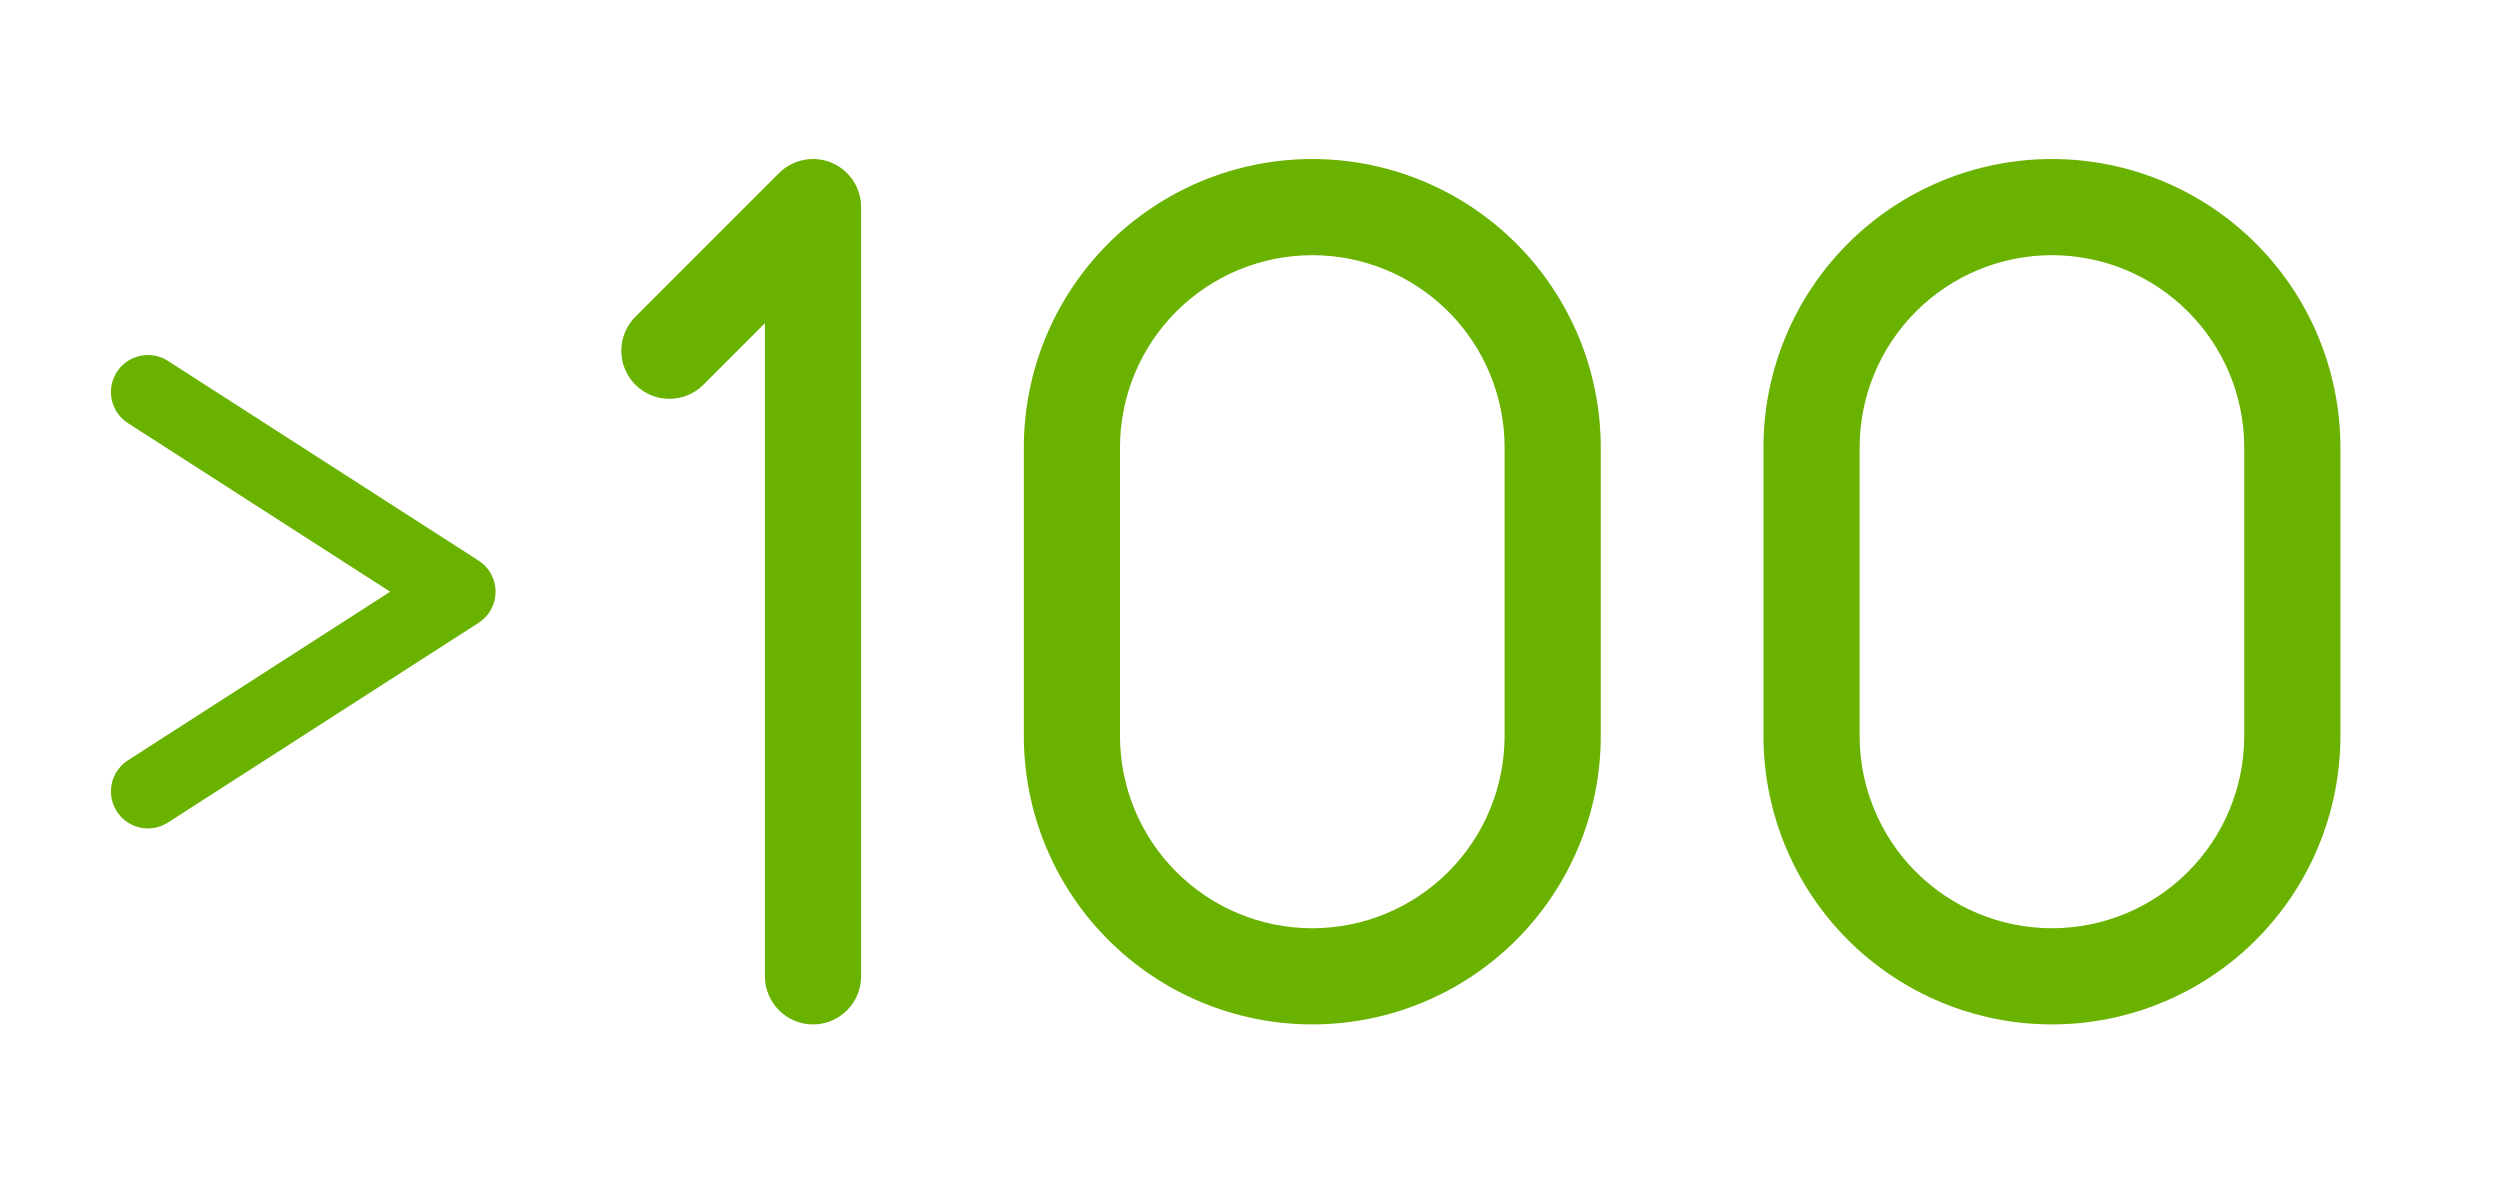 <svg width="169" height="80" viewBox="0 0 169 80" fill="none" xmlns="http://www.w3.org/2000/svg">
<path d="M10 53.5L31 40L10 26.5" stroke="#69B200" stroke-width="5" stroke-linecap="round" stroke-linejoin="round"/>
<path fill-rule="evenodd" clip-rule="evenodd" d="M56.205 10.997C56.798 11.243 57.306 11.66 57.663 12.194C58.02 12.729 58.21 13.357 58.21 14V66C58.21 66.862 57.868 67.689 57.258 68.298C56.649 68.908 55.822 69.25 54.96 69.25C54.098 69.25 53.272 68.908 52.662 68.298C52.053 67.689 51.71 66.862 51.71 66V21.846L47.508 26.048C46.895 26.64 46.074 26.968 45.222 26.96C44.37 26.953 43.554 26.611 42.952 26.008C42.349 25.406 42.008 24.591 42 23.738C41.993 22.886 42.32 22.065 42.912 21.452L52.662 11.702C53.117 11.248 53.696 10.938 54.327 10.812C54.957 10.687 55.611 10.751 56.205 10.997Z" fill="#69B200"/>
<path fill-rule="evenodd" clip-rule="evenodd" d="M88.711 17.25C85.263 17.25 81.957 18.62 79.519 21.058C77.081 23.496 75.711 26.802 75.711 30.25V49.75C75.711 53.198 77.081 56.504 79.519 58.942C81.957 61.38 85.263 62.75 88.711 62.75C92.159 62.75 95.465 61.38 97.903 58.942C100.341 56.504 101.711 53.198 101.711 49.75V30.25C101.711 26.802 100.341 23.496 97.903 21.058C95.465 18.62 92.159 17.25 88.711 17.25ZM69.211 30.25C69.211 25.078 71.265 20.118 74.922 16.461C78.579 12.805 83.539 10.75 88.711 10.75C93.883 10.75 98.843 12.805 102.5 16.461C106.156 20.118 108.211 25.078 108.211 30.25V49.75C108.211 54.922 106.156 59.882 102.5 63.539C98.843 67.195 93.883 69.25 88.711 69.25C83.539 69.25 78.579 67.195 74.922 63.539C71.265 59.882 69.211 54.922 69.211 49.75V30.25Z" fill="#69B200"/>
<path fill-rule="evenodd" clip-rule="evenodd" d="M138.711 17.25C135.263 17.25 131.957 18.62 129.519 21.058C127.081 23.496 125.711 26.802 125.711 30.25V49.75C125.711 53.198 127.081 56.504 129.519 58.942C131.957 61.38 135.263 62.75 138.711 62.75C142.159 62.75 145.465 61.38 147.903 58.942C150.341 56.504 151.711 53.198 151.711 49.75V30.25C151.711 26.802 150.341 23.496 147.903 21.058C145.465 18.62 142.159 17.25 138.711 17.25ZM119.211 30.25C119.211 25.078 121.265 20.118 124.922 16.461C128.579 12.805 133.539 10.75 138.711 10.75C143.883 10.75 148.843 12.805 152.5 16.461C156.156 20.118 158.211 25.078 158.211 30.25V49.75C158.211 54.922 156.156 59.882 152.5 63.539C148.843 67.195 143.883 69.25 138.711 69.25C133.539 69.25 128.579 67.195 124.922 63.539C121.265 59.882 119.211 54.922 119.211 49.75V30.25Z" fill="#69B200"/>
</svg>
